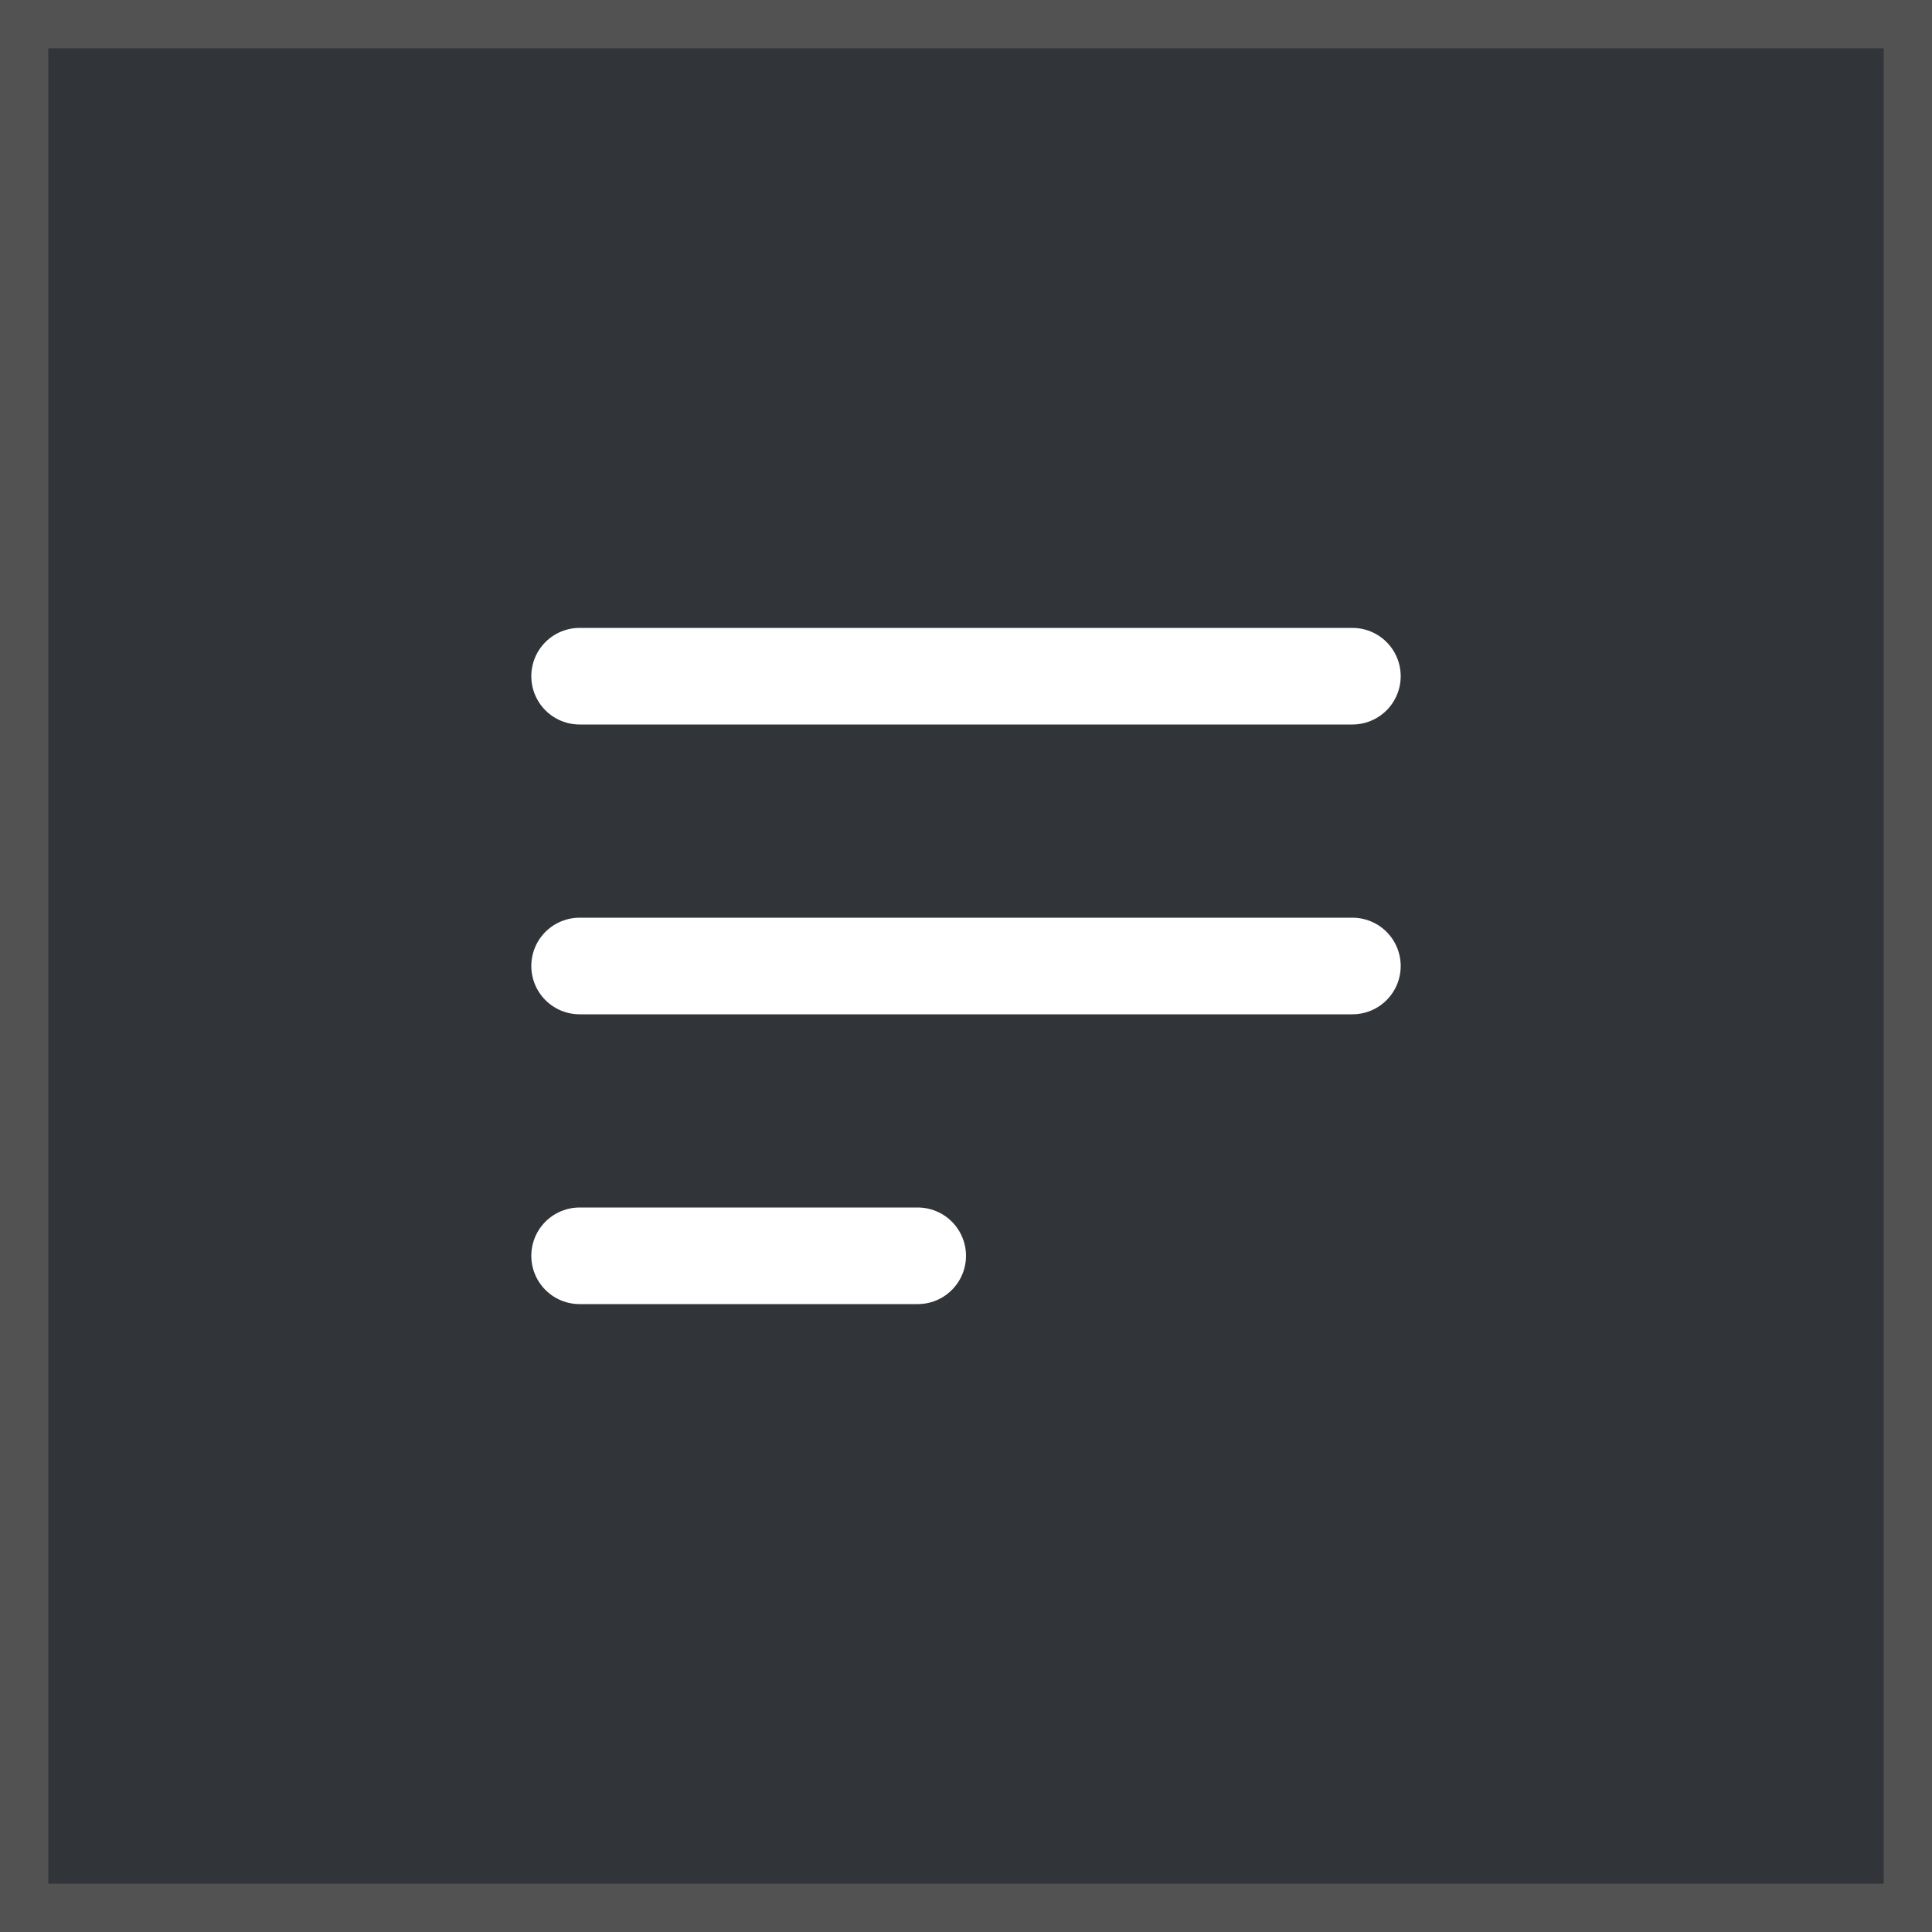 <svg width="40" height="40" viewBox="0 0 40 40" fill="none" xmlns="http://www.w3.org/2000/svg">
<rect x="0" y="0" width="40" height="40" fill="#808080" stroke="none"/>
<rect x="0.5" y="0.5" width="39" height="39" fill="#313438" stroke="#525252"/>
<path d="M12 14H28M12 20H28M12 26H19" stroke="white" stroke-width="2" stroke-linecap="round" stroke-linejoin="round"/>
</svg>
